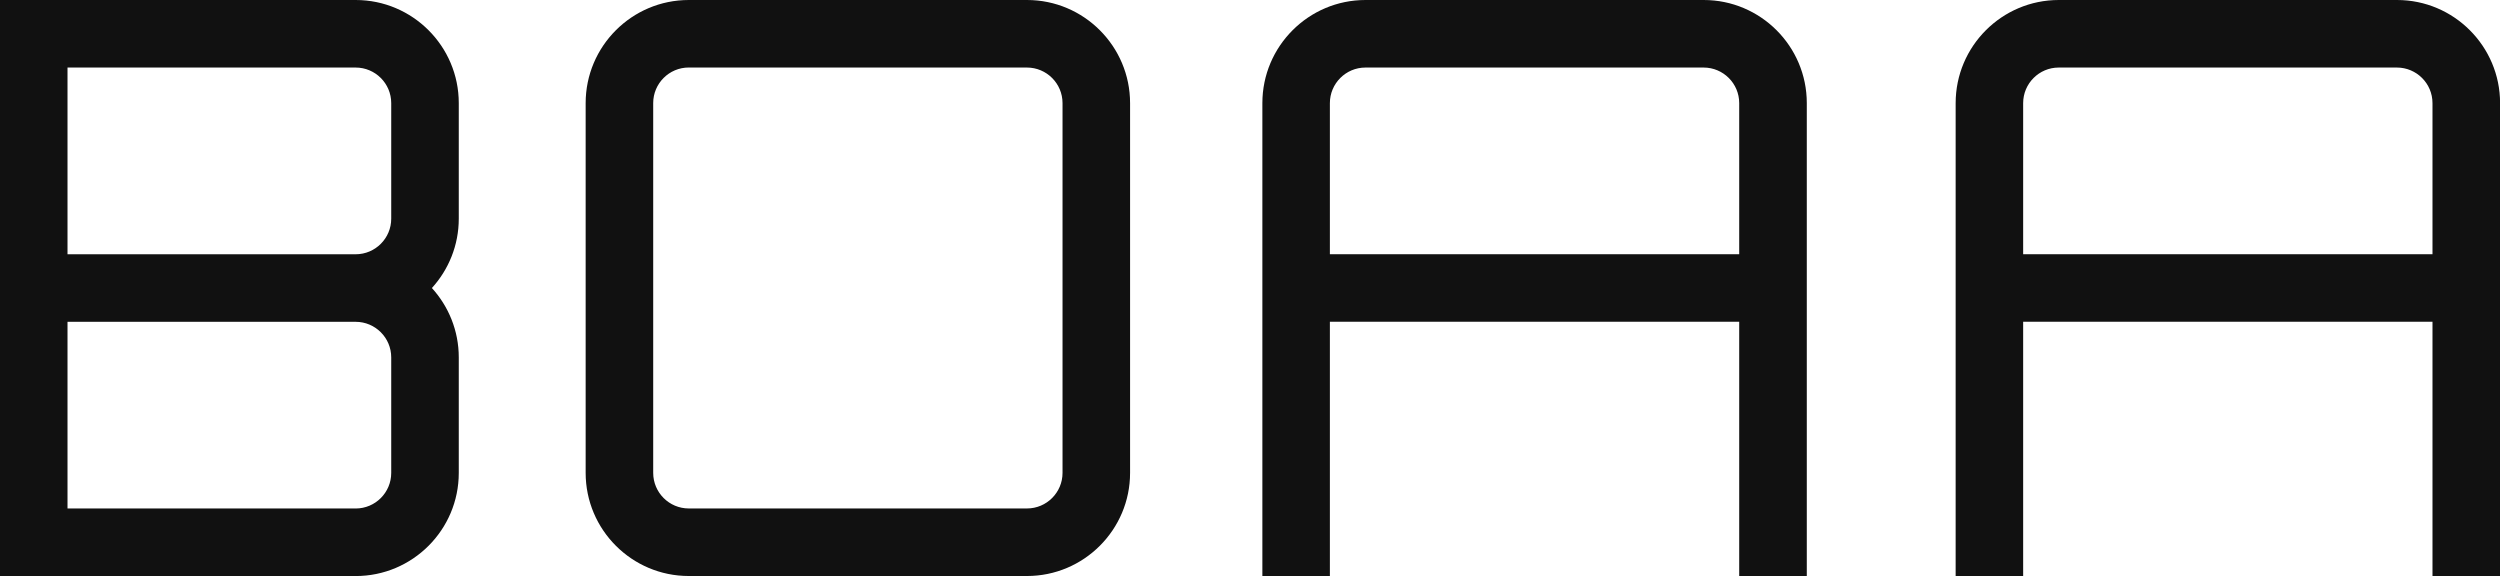 <?xml version="1.0" encoding="UTF-8"?><svg xmlns="http://www.w3.org/2000/svg" viewBox="0 0 632.5 145.73"><defs><style>.d{fill:#111;}</style></defs><g id="a"/><g id="b"><g id="c"><g><path class="d" d="M259.82,145.73h-85.56c-14.39,0-26.09-11.7-26.09-26.09V26.09c0-14.39,11.7-26.09,26.09-26.09h85.56c14.39,0,26.09,11.7,26.09,26.09V119.64c0,14.39-11.7,26.09-26.09,26.09ZM174.26,17.08c-4.97,0-9,4.04-9,9V119.64c0,4.97,4.04,9,9,9h85.56c4.97,0,9-4.04,9-9V26.09c0-4.97-4.04-9-9-9h-85.56Z"/><g><path class="d" d="M632.5,145.73h-17.08V26.09c0-4.97-4.04-9-9-9h-85.56c-4.97,0-9,4.04-9,9v119.64h-17.08V26.09c0-14.39,11.7-26.09,26.09-26.09h85.56c14.39,0,26.09,11.7,26.09,26.09v119.64Z"/><rect class="d" x="496.62" y="64.32" width="132.71" height="17.08"/></g><g><path class="d" d="M457.1,145.73h-17.08V26.09c0-4.97-4.04-9-9-9h-85.56c-4.97,0-9,4.04-9,9v119.64h-17.08V26.09c0-14.39,11.7-26.09,26.09-26.09h85.56c14.39,0,26.09,11.7,26.09,26.09v119.64Z"/><rect class="d" x="321.22" y="64.32" width="132.7" height="17.08"/></g><path class="d" d="M89.98,145.73H0V0H89.98c14.39,0,26.09,11.7,26.09,26.09v29.23c0,6.75-2.58,12.91-6.8,17.55,4.22,4.64,6.8,10.8,6.8,17.55v29.23c0,14.39-11.7,26.09-26.09,26.09Zm-72.9-17.08H89.98c4.97,0,9-4.04,9-9v-29.23c0-4.97-4.04-9-9-9H17.08v47.24Zm0-64.32H89.98c4.97,0,9-4.04,9-9V26.09c0-4.97-4.04-9-9-9H17.08v47.24Z"/></g></g></g></svg>
